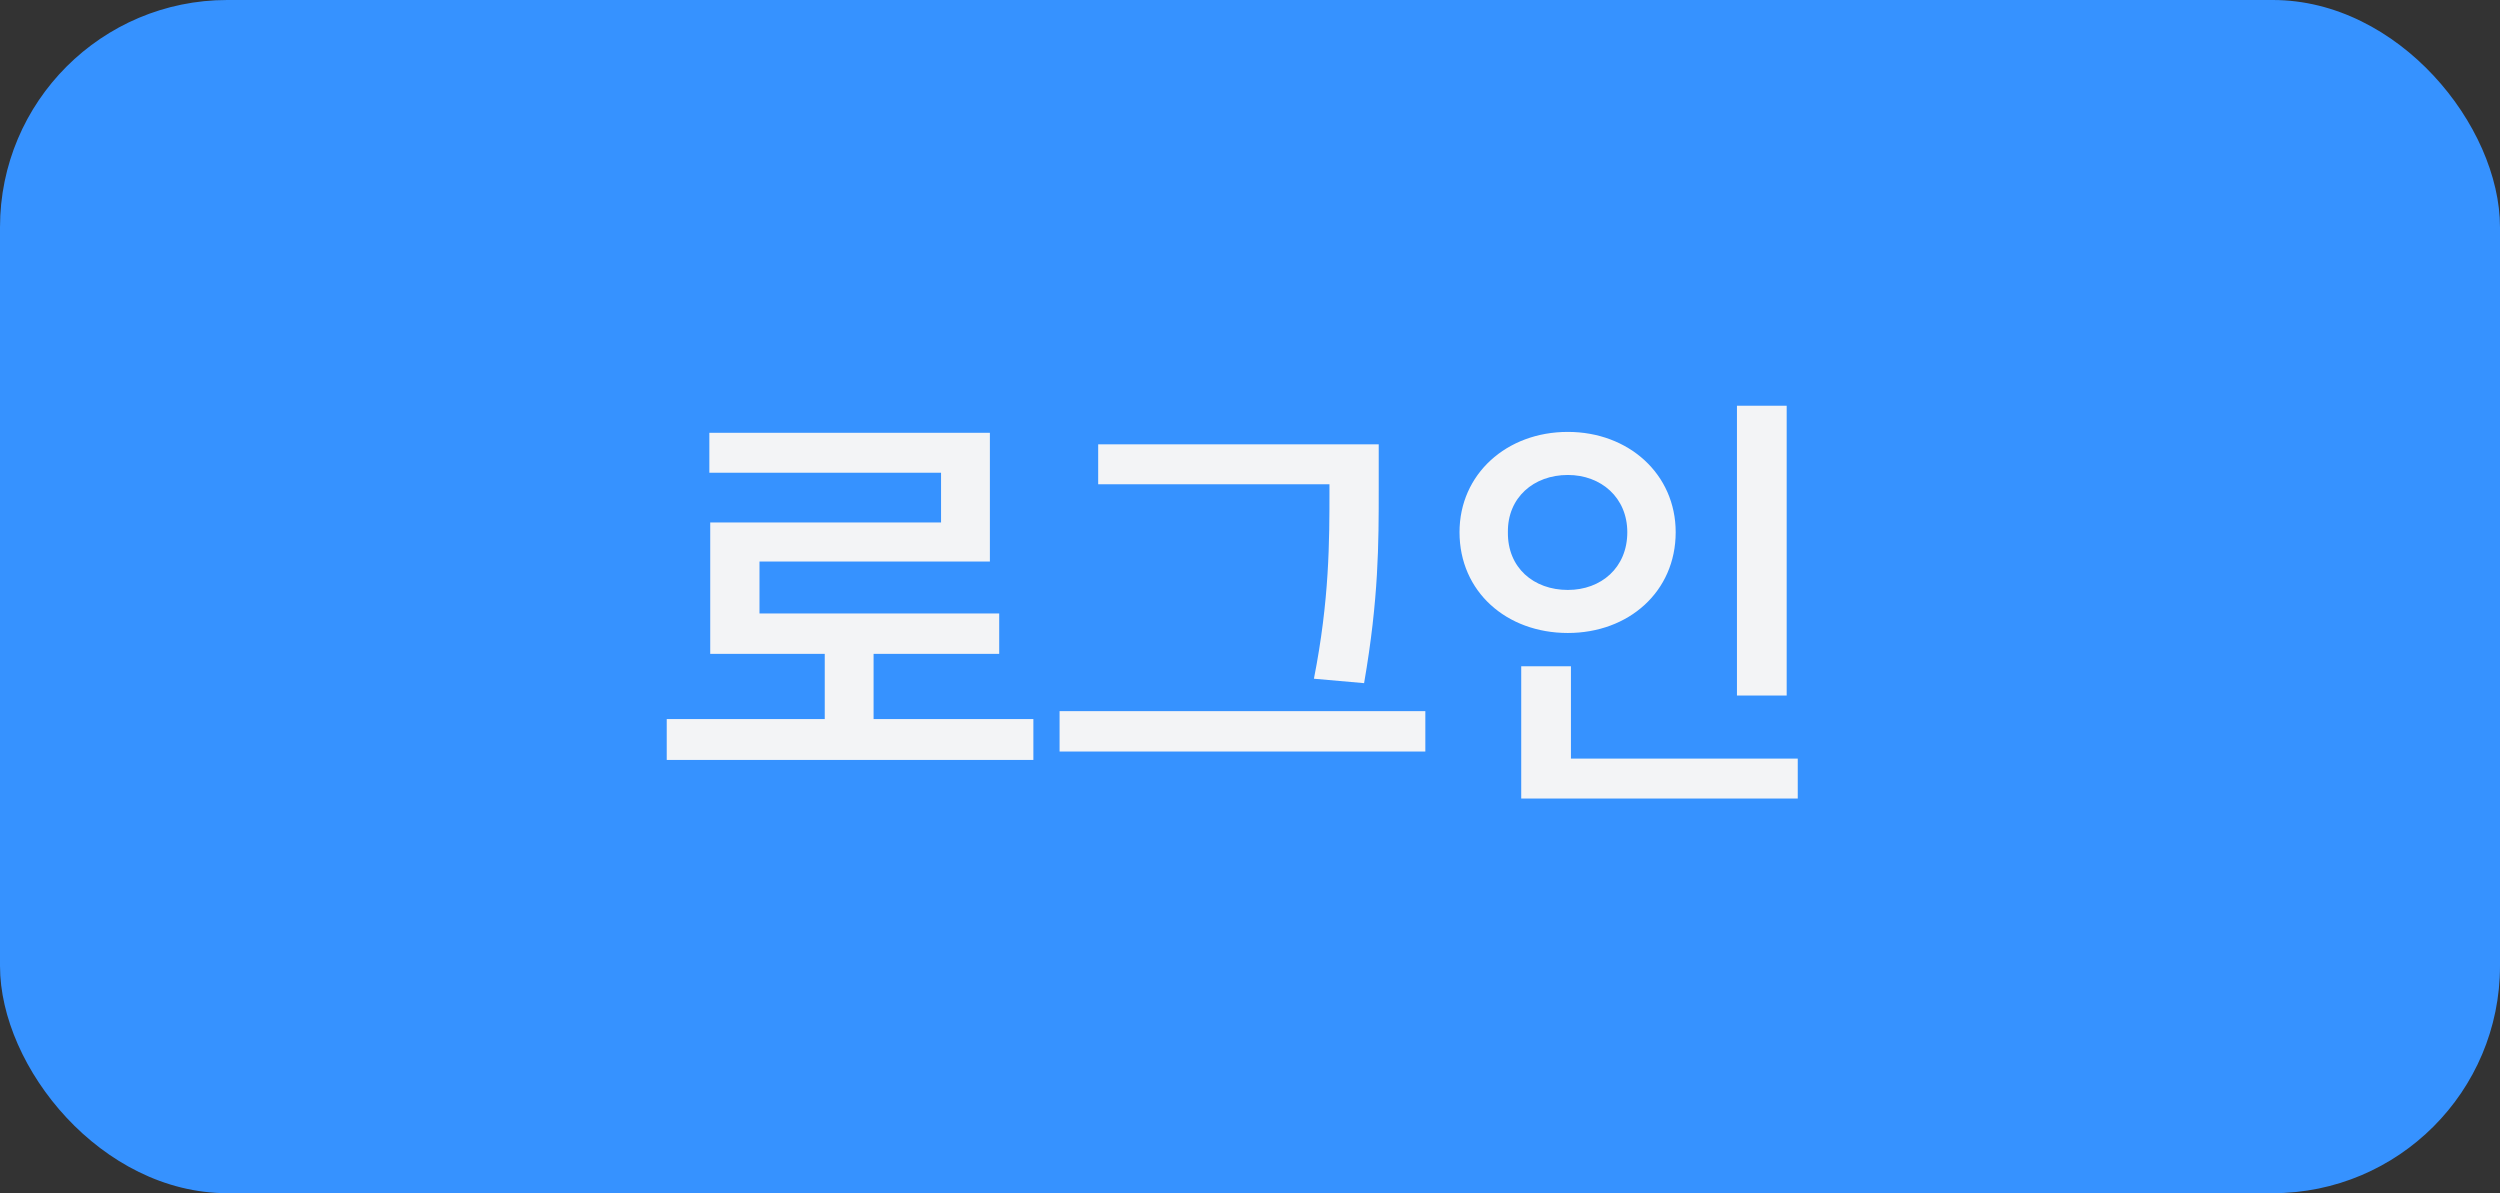 <svg width="88" height="42" viewBox="0 0 88 42" fill="none" xmlns="http://www.w3.org/2000/svg">
<rect x="0" y="0" width="88" height="42" fill="#333333" stroke="none"/>
<rect width="88" height="42" rx="8" fill="#3692FF"/>
<path d="M36.375 25.312V26.75H23.469V25.312H29.031V23.016H25V18.391H33.125V16.641H24.969V15.234H34.844V19.766H26.734V21.594H35.172V23.016H30.75V25.312H36.375ZM48.531 15.641V17.234C48.531 19.125 48.531 21.078 48.016 24.047L46.25 23.891C46.797 21.109 46.797 19.062 46.797 17.234V17.047H38.656V15.641H48.531ZM50.172 25.031V26.453H37.297V25.031H50.172ZM62.891 14.281V24.484H61.141V14.281H62.891ZM63.281 26.703V28.109H53.547V23.453H55.297V26.703H63.281ZM55.188 15.203C57.328 15.203 58.984 16.688 58.984 18.734C58.984 20.828 57.328 22.281 55.188 22.281C53.031 22.281 51.375 20.828 51.375 18.734C51.375 16.688 53.031 15.203 55.188 15.203ZM55.188 16.719C53.984 16.719 53.062 17.516 53.078 18.734C53.062 19.984 53.984 20.766 55.188 20.766C56.359 20.766 57.281 19.984 57.281 18.734C57.281 17.516 56.359 16.719 55.188 16.719Z" fill="#F3F4F6"/>
</svg>

